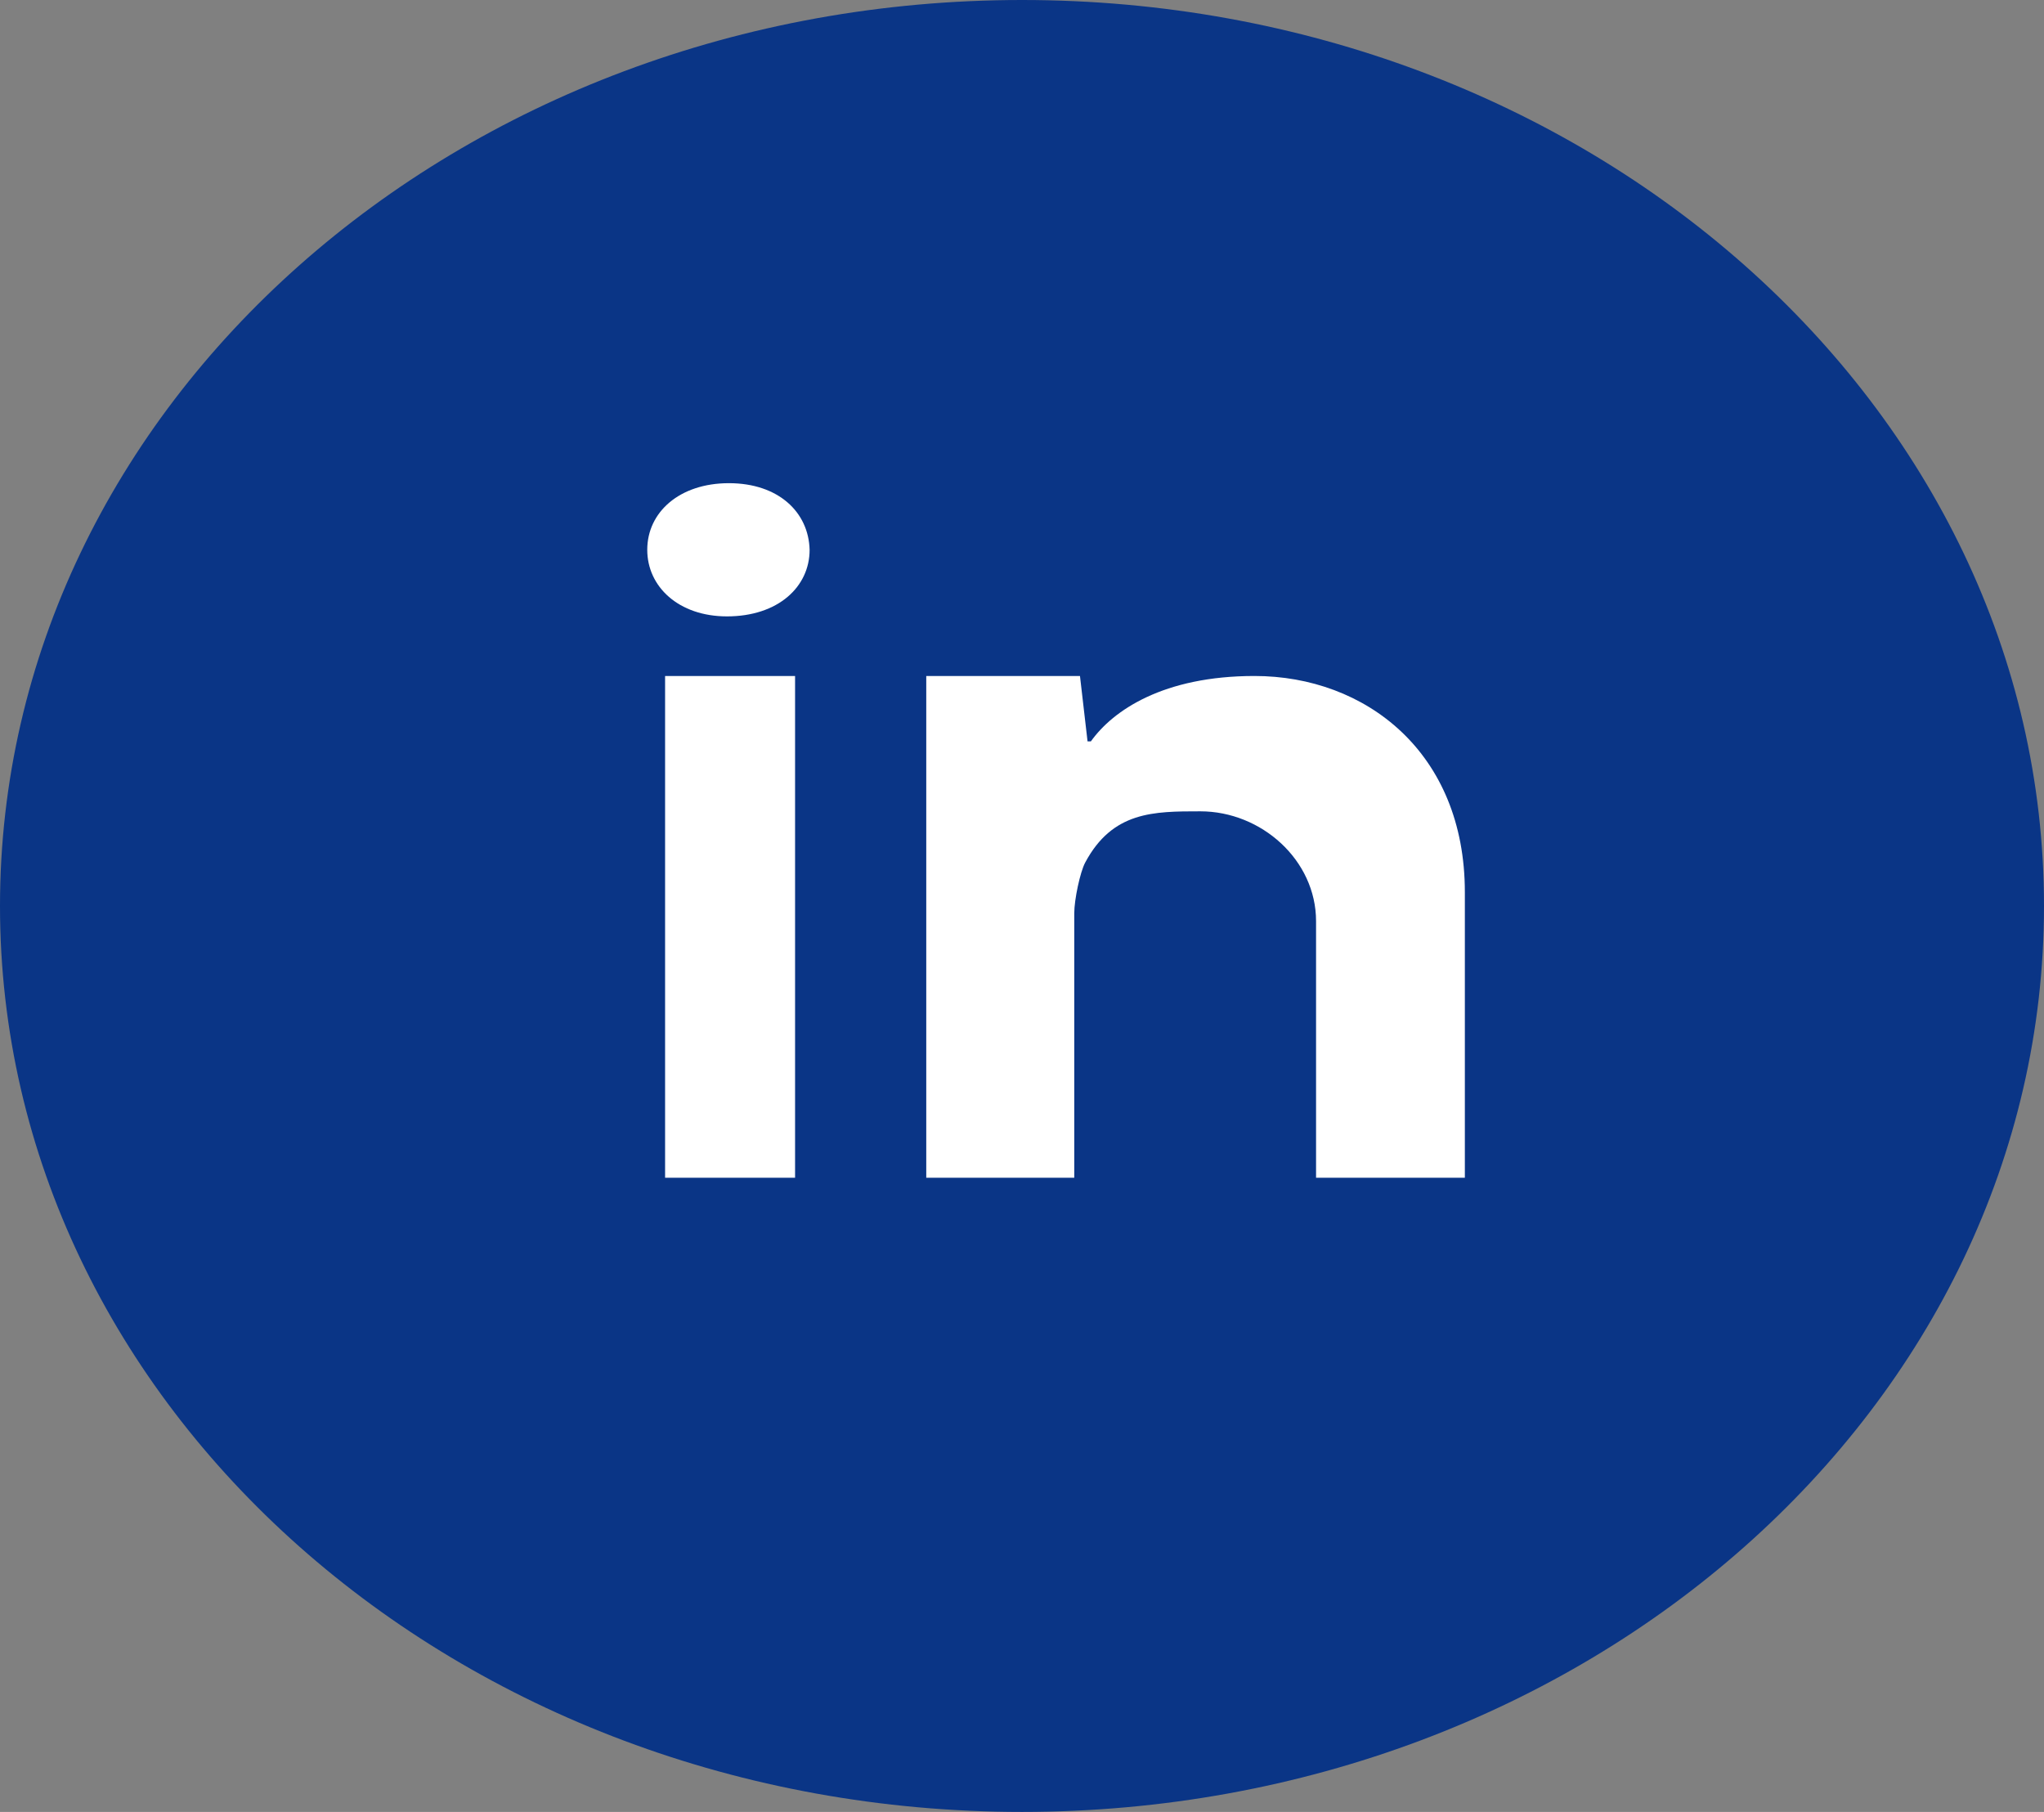 <svg width="44" height="39" viewBox="0 0 44 39" fill="none" xmlns="http://www.w3.org/2000/svg">
<rect x="0" y="0" width="44" height="39" fill="#808080" stroke="none"/>
<path d="M22 39C34.15 39 44 30.27 44 19.5C44 8.73 34.15 0 22 0C9.85 0 0 8.73 0 19.5C0 30.27 9.85 39 22 39Z" fill="#0A3586"/>
<path fill-rule="evenodd" clip-rule="evenodd" d="M28.33 19.828C28.33 18.511 27.151 17.463 25.839 17.463C24.836 17.463 23.949 17.463 23.36 18.566C23.251 18.77 23.125 19.363 23.125 19.656V25.35H19.939V18.118V14.55H23.248L23.411 15.957H23.483C23.96 15.289 25.046 14.55 27.005 14.55C29.393 14.55 31.533 16.193 31.533 19.203V25.35H28.33V19.828ZM15.649 13.267C14.606 13.267 13.933 12.626 13.933 11.834C13.933 11.023 14.628 10.4 15.691 10.4C16.755 10.4 17.407 11.022 17.428 11.834C17.429 12.626 16.755 13.267 15.649 13.267ZM14.317 25.35V14.55H17.115V25.35H14.317Z" fill="white"/>
</svg>
